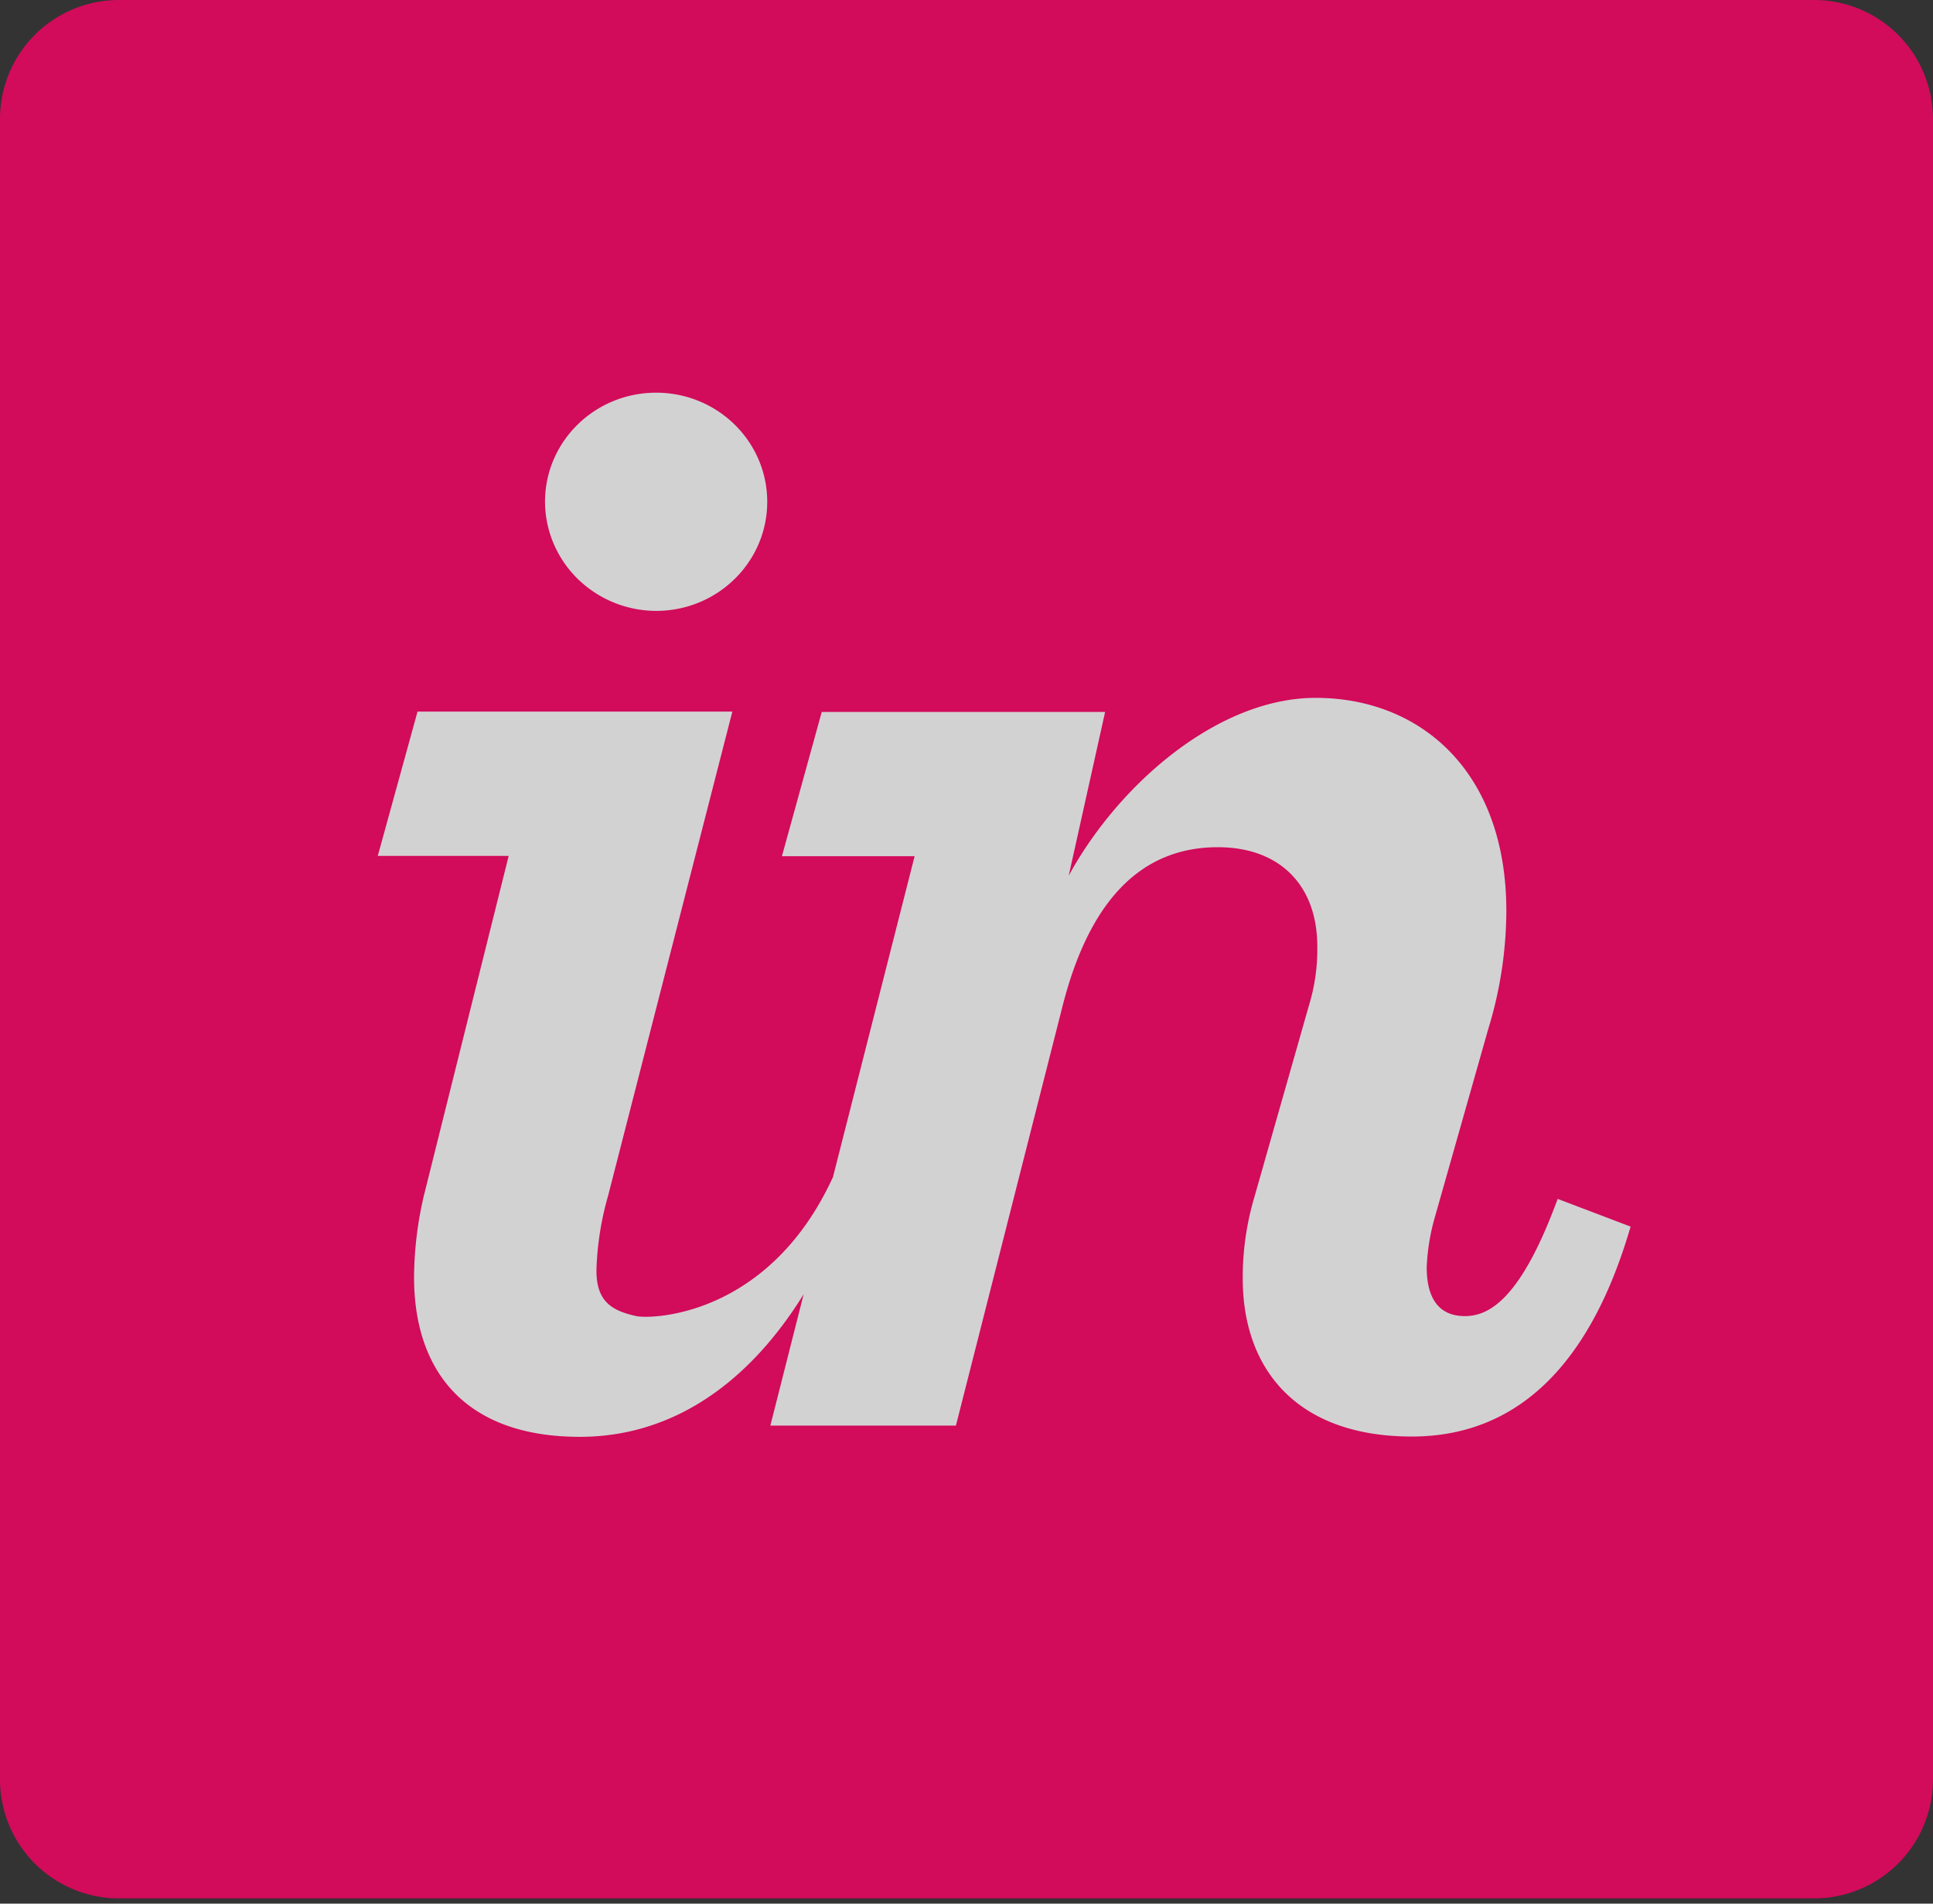 <svg width="65" height="64" fill="none" xmlns="http://www.w3.org/2000/svg"><rect width="100%" height="100%" fill="#333333" stroke="none"/><g opacity=".78" clip-path="url(#clip0)"><path d="M0 4a4 4 0 014-4h57a4 4 0 014 4v55.823a4 4 0 01-4 4H4a4 4 0 01-4-4V4z" fill="#F06"/><path d="M22.118 20.538c2.056-.03 3.701-1.684 3.681-3.703-.02-2.02-1.697-3.643-3.754-3.633-2.056.01-3.718 1.649-3.718 3.668.002.486.101.966.293 1.414.192.448.472.854.824 1.195a3.791 3.791 0 002.674 1.059zm-7.86 19.64a12.328 12.328 0 00-.335 2.755c0 3.23 1.783 5.373 5.574 5.373 3.143 0 5.694-1.832 7.527-4.794l-1.12 4.417h6.24l3.57-14.041c.891-3.56 2.617-5.405 5.238-5.405 2.062 0 3.344 1.259 3.344 3.34a6.431 6.431 0 01-.278 1.97l-1.839 6.457a9.49 9.49 0 00-.39 2.736c0 3.064 1.839 5.31 5.684 5.31 3.29 0 5.91-2.078 7.358-7.058l-2.452-.932c-1.227 3.339-2.285 3.941-3.12 3.941-.834 0-1.284-.546-1.284-1.641a7.161 7.161 0 01.278-1.698l1.786-6.293c.401-1.293.608-2.638.614-3.99 0-4.708-2.9-7.163-6.412-7.163-3.289 0-6.632 2.912-8.304 5.979l1.224-5.505h-9.529l-1.339 4.85h4.462L28.01 39.572c-2.159 4.707-6.12 4.784-6.618 4.674-.816-.181-1.336-.485-1.336-1.532a10.07 10.07 0 01.39-2.504l4.18-16.286H14.04l-1.337 4.851h4.402l-2.847 11.404z" fill="#fff"/></g><defs><clipPath id="clip0"><path fill="#fff" d="M0 0h65v63.823H0z"/></clipPath></defs></svg>